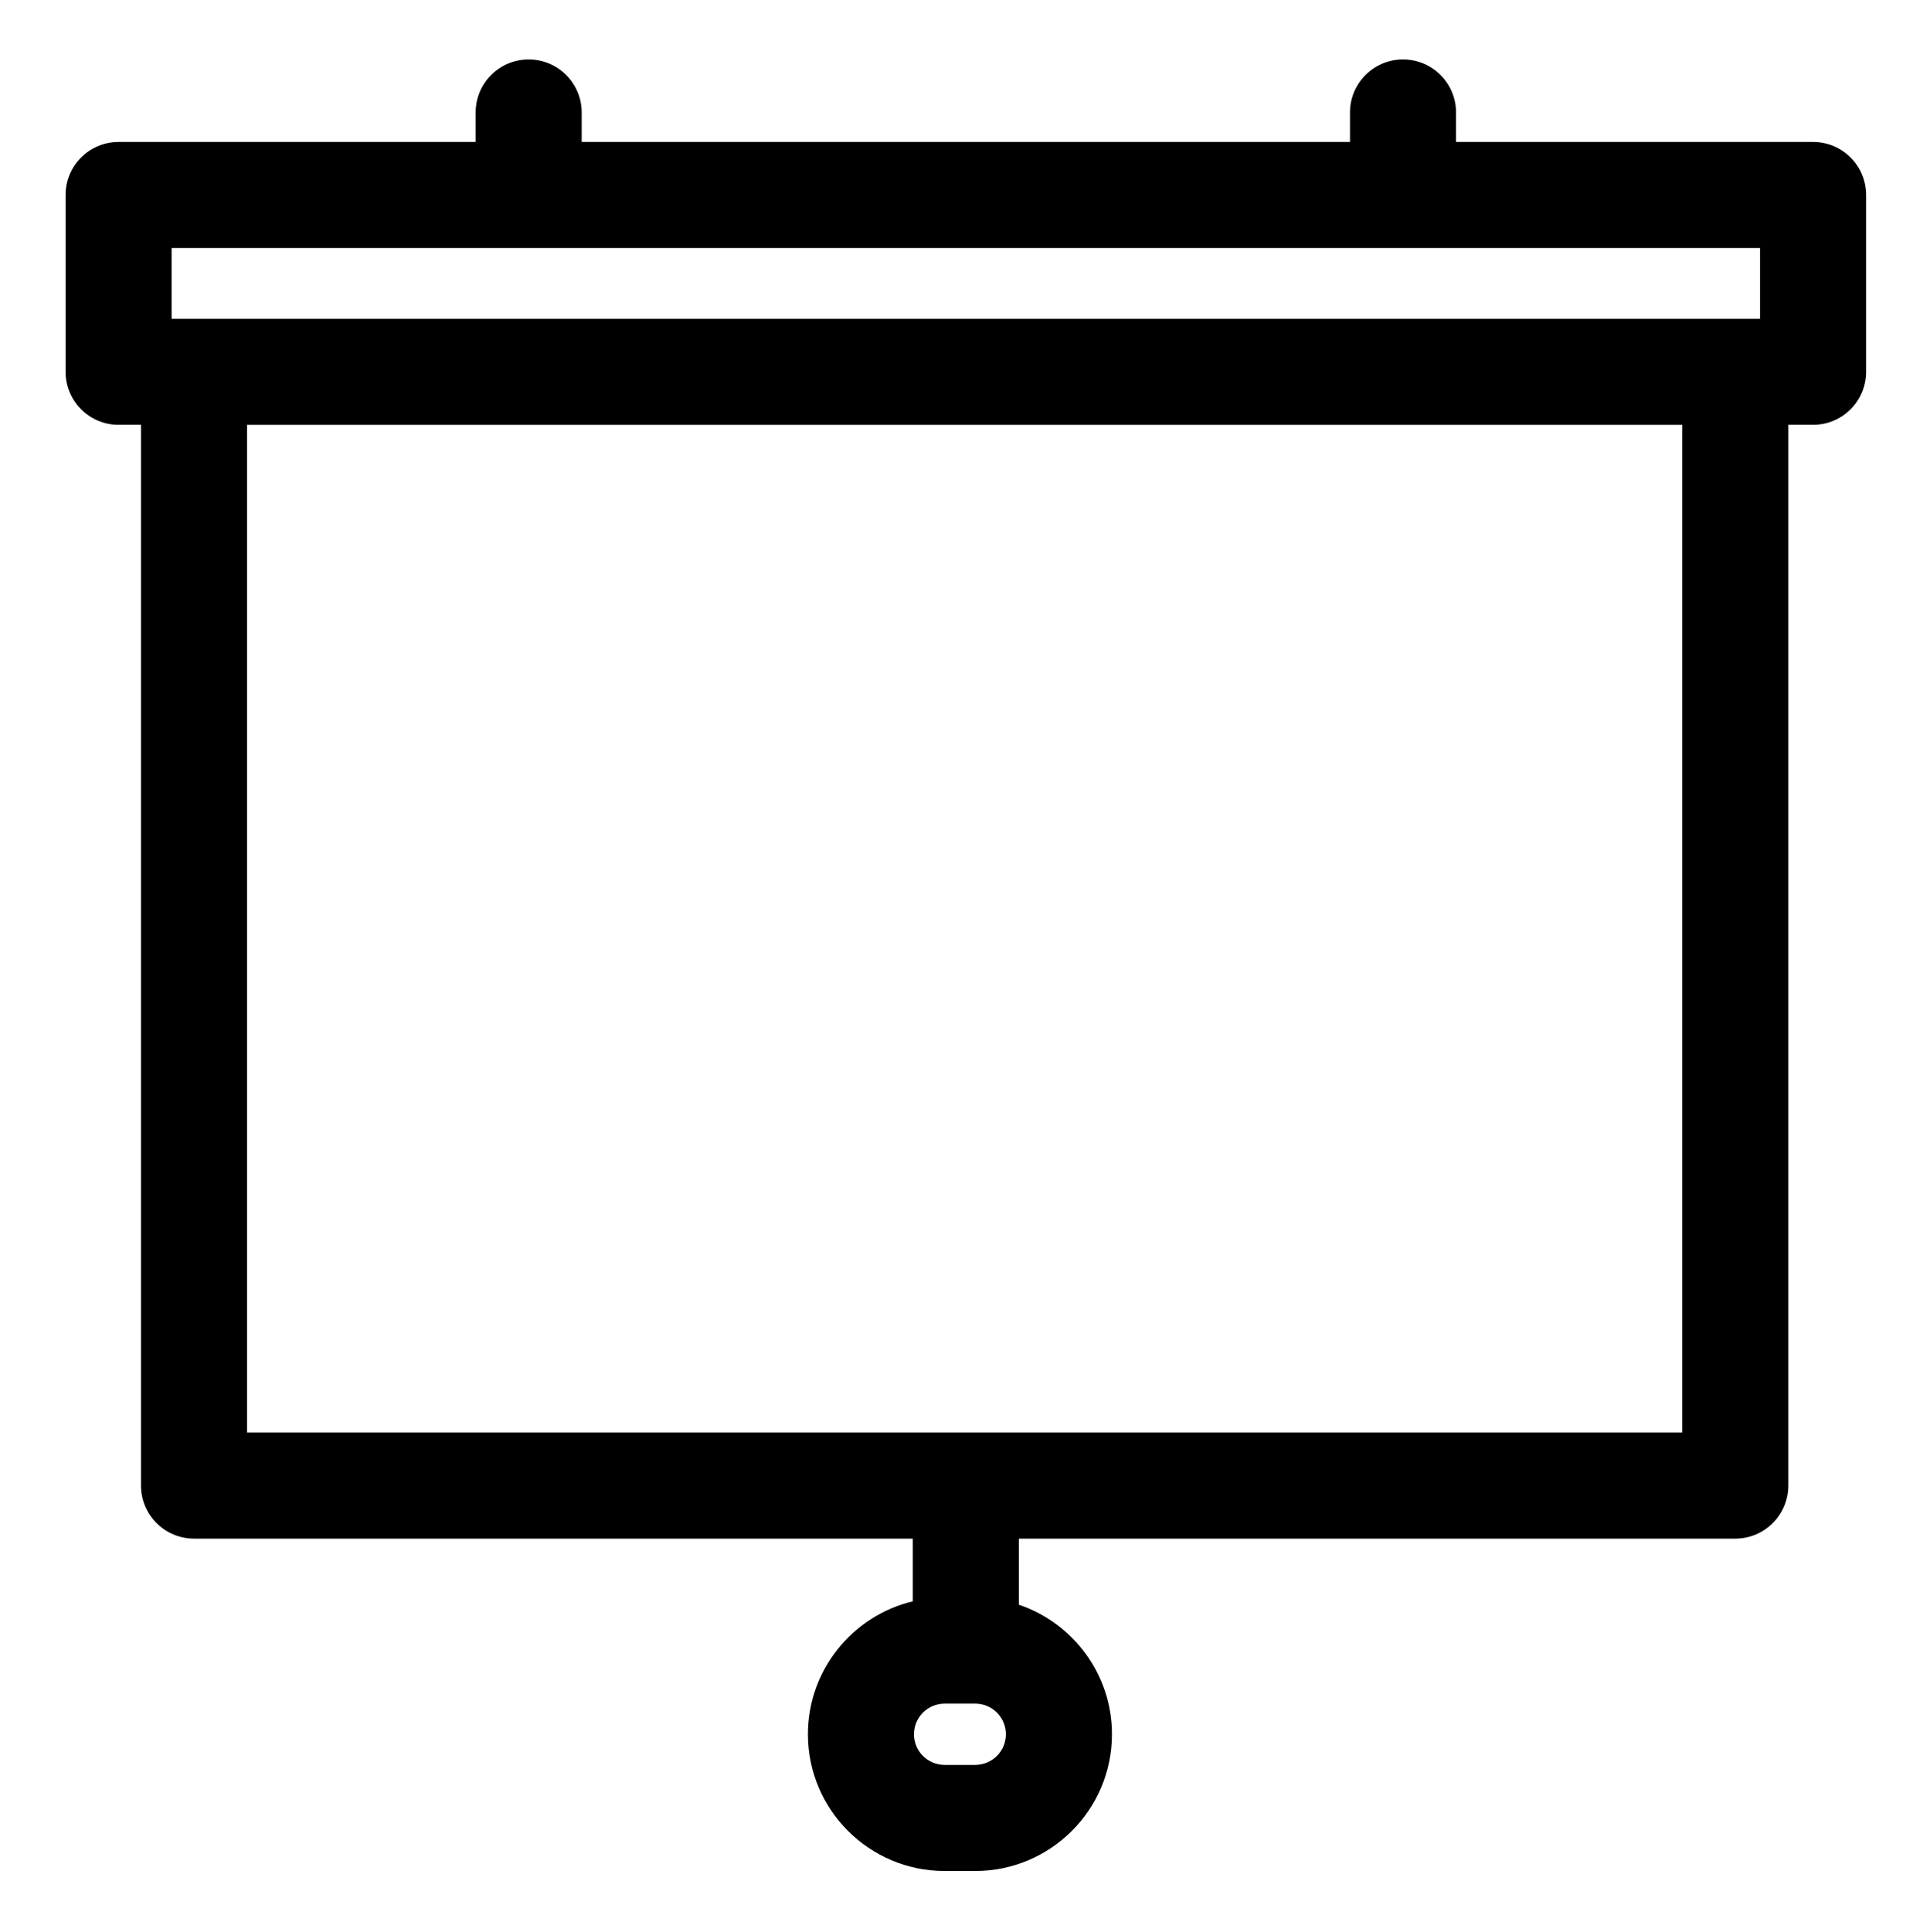 <svg viewBox="-23 -21 682 682.667" xmlns="http://www.w3.org/2000/svg"><path d="m617.68 29.148h-126.164v-10.414c0-10.344-8.395-18.734-18.742-18.734-10.348 0-18.734 8.391-18.734 18.734v10.414h-271.488v-10.414c0-10.344-8.395-18.734-18.742-18.734s-18.734 8.391-18.734 18.734v10.414h-126.172c-10.348 0-18.734 8.391-18.734 18.738v62.461c0 10.348 8.387 18.738 18.734 18.738h7.914v374.75c0 10.348 8.391 18.738 18.734 18.738h254v22.156c-21.227 5.082-37.055 24.207-37.055 46.969 0 26.629 21.664 48.301 48.301 48.301h10.824c26.637 0 48.305-21.672 48.305-48.301 0-21.25-13.797-39.32-32.895-45.77v-23.355h253.168c10.348 0 18.738-8.391 18.738-18.738v-374.75h8.742c10.348 0 18.742-8.391 18.742-18.738v-62.461c-.004-10.348-8.395-18.738-18.742-18.738zm-296.059 573.375h-10.824c-5.973 0-10.824-4.859-10.824-10.824 0-5.973 4.852-10.832 10.824-10.832h10.824c5.973 0 10.832 4.859 10.832 10.832 0 5.965-4.859 10.824-10.832 10.824zm-283.98-535.898h561.301v24.984h-561.301zm533.82 418.473h-507.168v-356.012h507.168zm0 0"/></svg>
